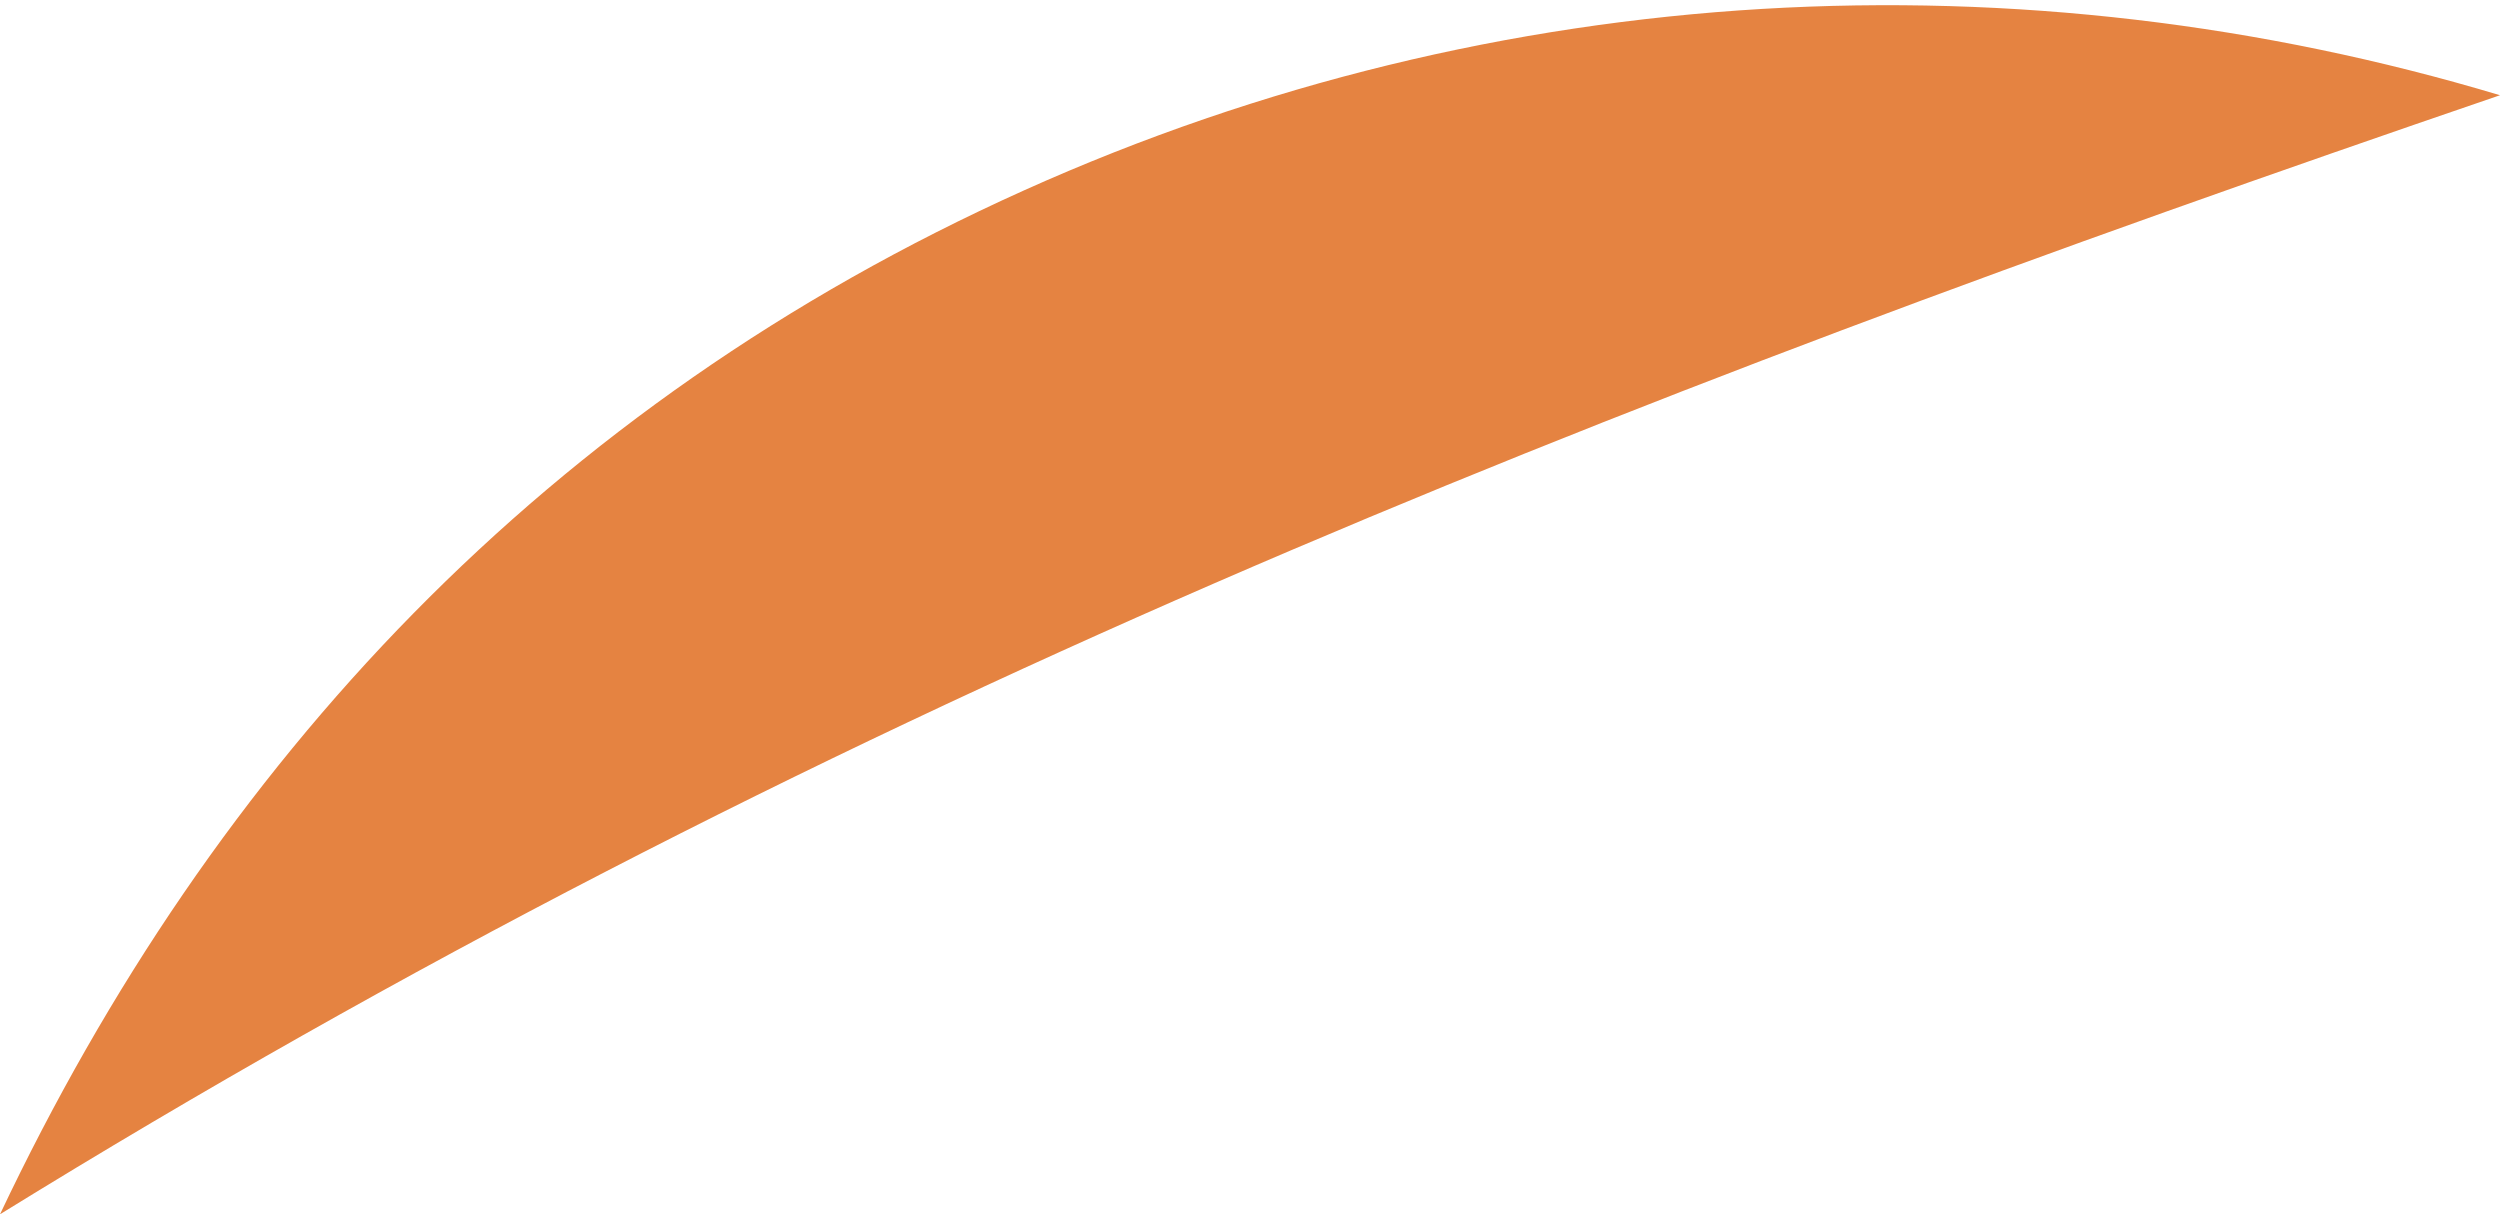 <?xml version="1.0" encoding="utf-8"?>
<!-- Generator: Adobe Illustrator 19.0.0, SVG Export Plug-In . SVG Version: 6.00 Build 0)  -->
<svg version="1.1" id="Layer_1" xmlns="http://www.w3.org/2000/svg" xmlns:xlink="http://www.w3.org/1999/xlink" x="0px" y="0px"
	 viewBox="0 0 10.5 5.1" style="enable-background:new 0 0 10.5 5.1;" xml:space="preserve">
<style type="text/css">
	.st0{fill:#E58341;}
</style>
<path class="st0" d="M0,5.1C3.4,3,6.7,1.7,10.5,0.4c-2-0.6-4.2-0.5-6.2,0.4S0.9,3.2,0,5.1z"/>
</svg>
